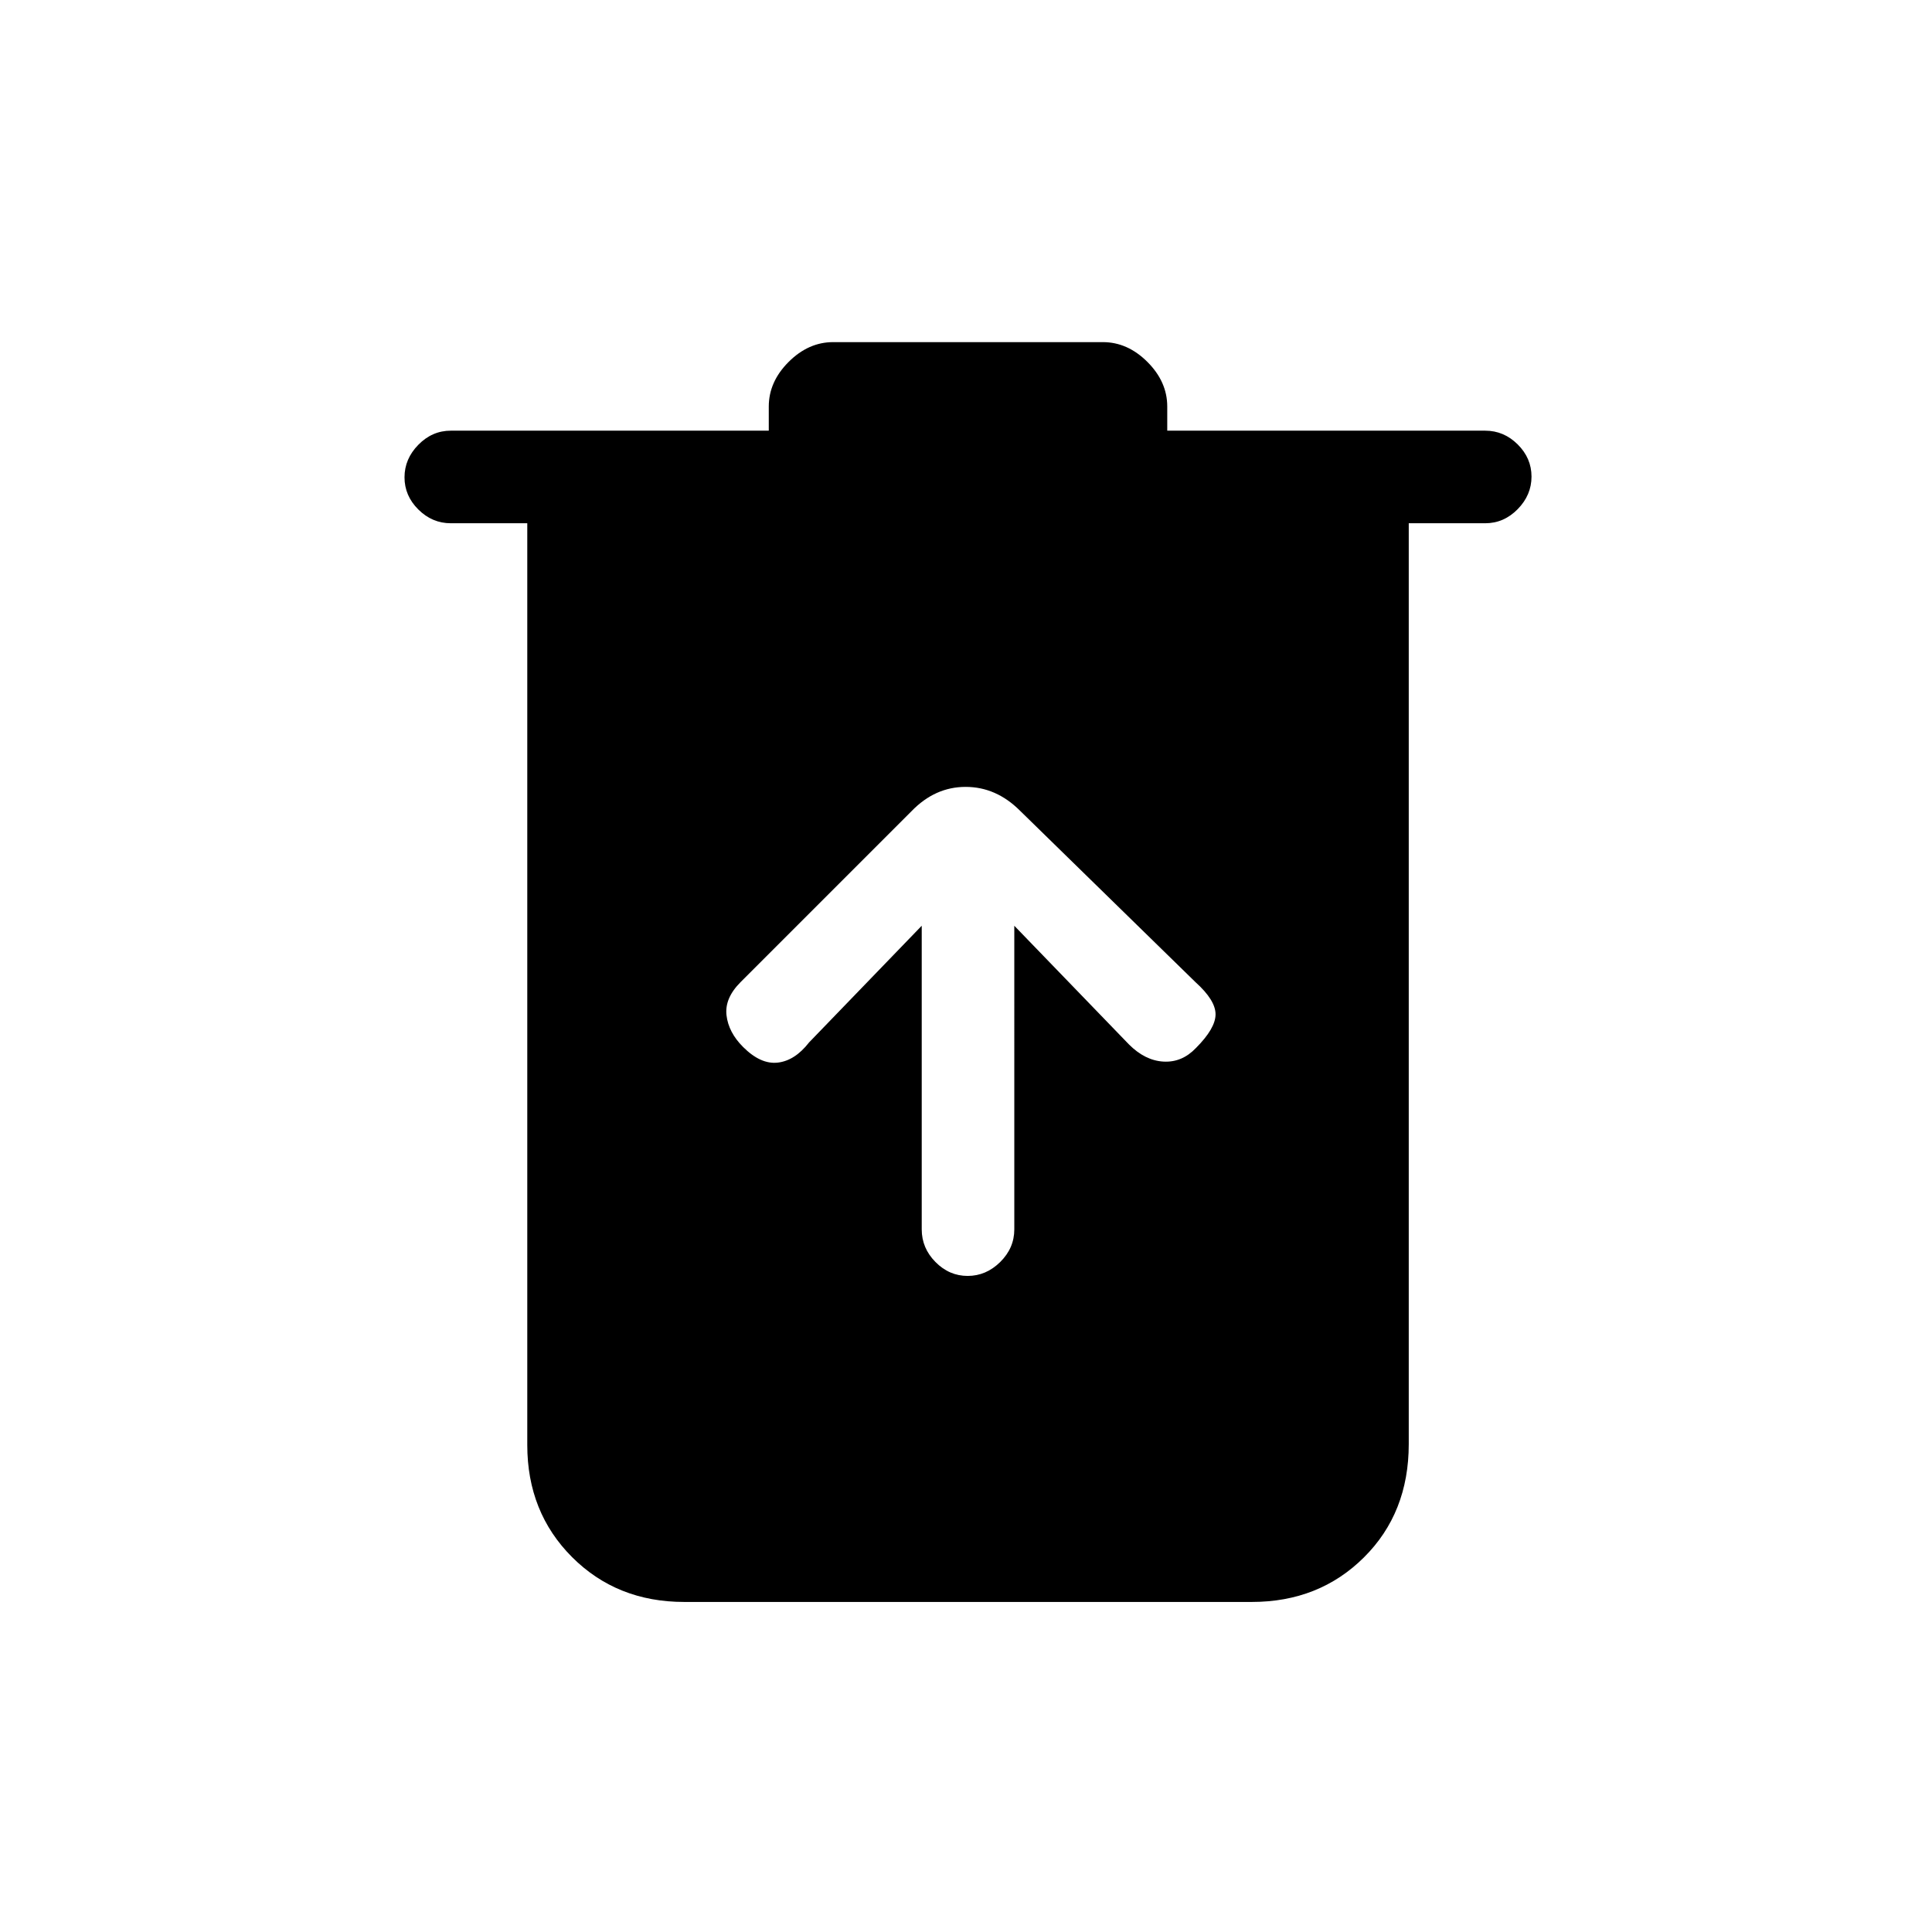<svg xmlns="http://www.w3.org/2000/svg" height="20" viewBox="0 -960 960 960" width="20"><path d="M340-164q-33.45 0-55.73-22.27Q262-208.55 262-242v-458h-38q-9.25 0-16.12-6.82-6.88-6.83-6.88-16 0-9.18 6.88-16.18 6.87-7 16.12-7h158v-12q0-12.3 9.85-22.15Q401.7-790 414-790h134q12.3 0 22.15 9.85Q580-770.3 580-758v12h158q9.25 0 16.13 6.82 6.87 6.83 6.87 16 0 9.18-6.87 16.18-6.88 7-16.13 7h-38v457.57q0 34.18-22.28 56.3Q655.45-164 622-164H340Zm118-336v150.86q0 9.31 6.82 16.22 6.83 6.92 16 6.92 9.18 0 16.18-6.92 7-6.91 7-16.22V-500l57 59q8 8 17.17 8.5 9.16.5 16.05-6.72Q604-449 604-456q0-7-10-16l-87.14-85.14Q495-569 479.82-569T453-557l-85 85q-8 8-7 16.5t8.22 15.72Q378-431 386.5-432q8.5-1 15.5-10l56-58Z"/></svg>